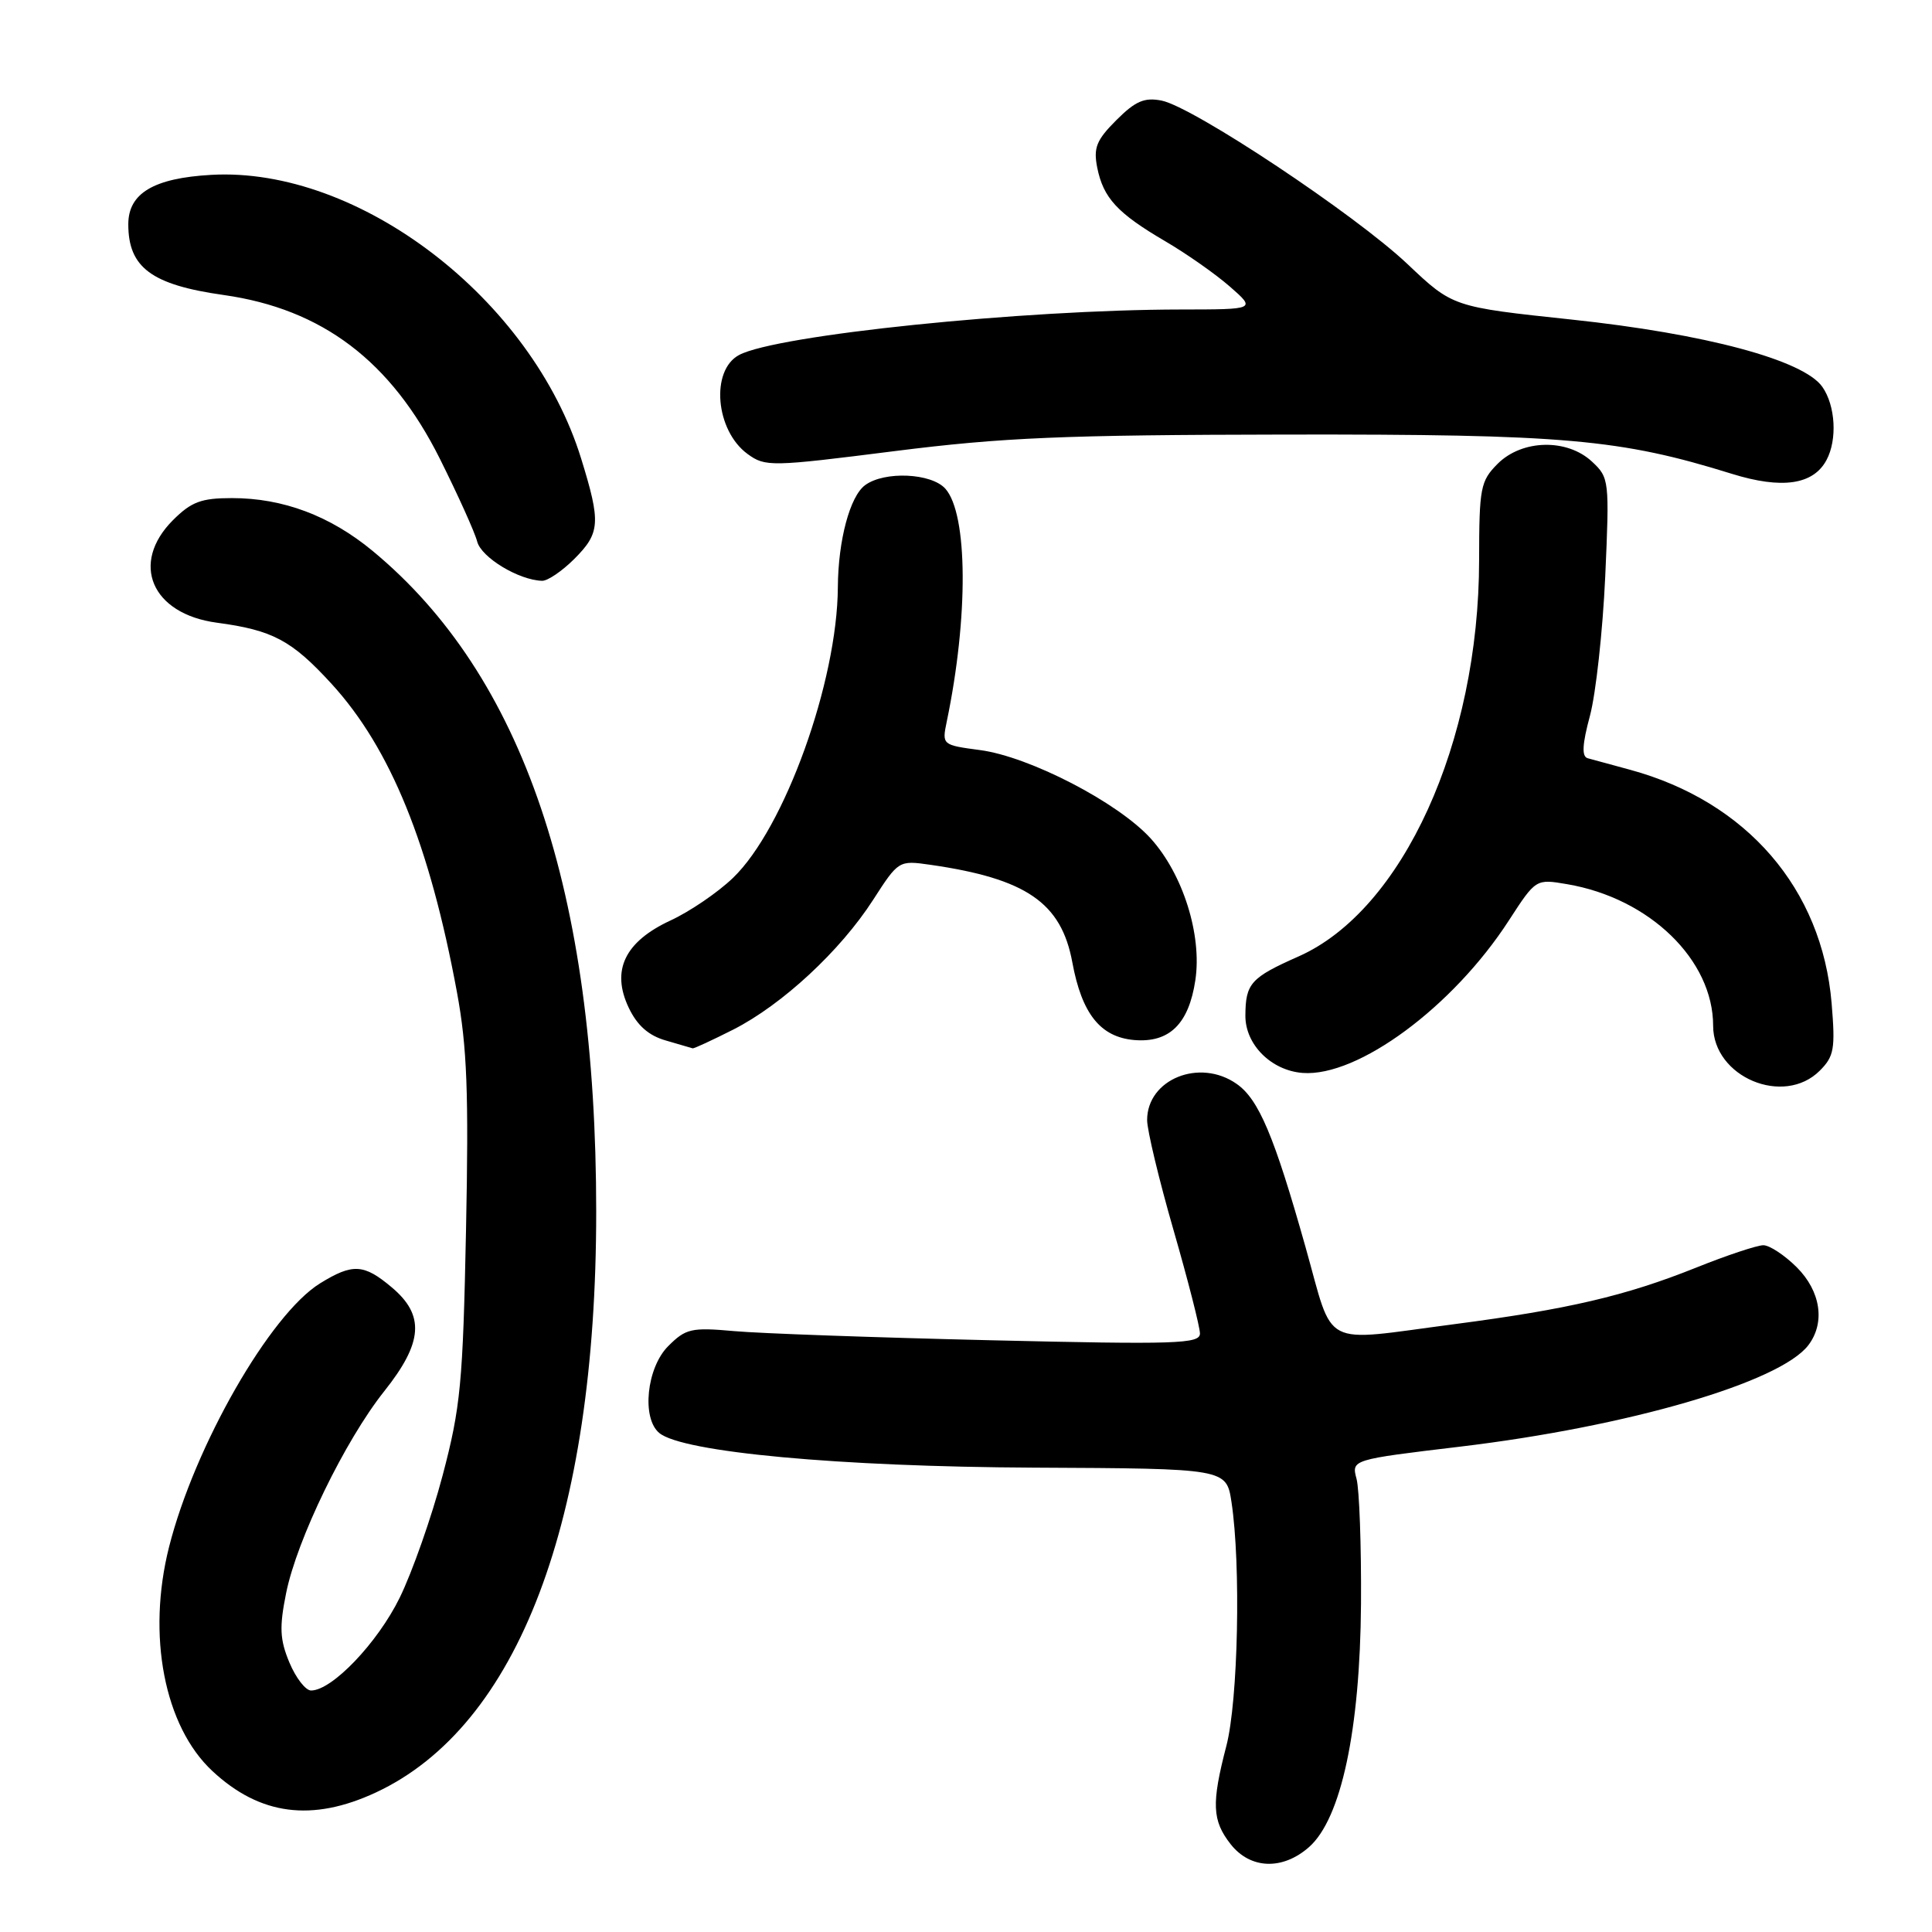 <?xml version="1.0" encoding="UTF-8" standalone="no"?>
<!DOCTYPE svg PUBLIC "-//W3C//DTD SVG 1.1//EN" "http://www.w3.org/Graphics/SVG/1.1/DTD/svg11.dtd" >
<svg xmlns="http://www.w3.org/2000/svg" xmlns:xlink="http://www.w3.org/1999/xlink" version="1.1" viewBox="0 0 256 256">
 <g >
 <path fill="currentColor"
d=" M 173.45 244.75 C 177.71 241.00 180.22 229.24 180.34 212.50 C 180.39 204.80 180.12 197.36 179.75 195.96 C 179.07 193.41 179.07 193.41 193.46 191.69 C 215.75 189.03 235.88 183.16 239.62 178.24 C 241.88 175.26 241.26 171.10 238.08 167.92 C 236.47 166.32 234.48 165.00 233.65 165.00 C 232.83 165.00 228.79 166.34 224.69 167.99 C 215.39 171.71 207.78 173.49 192.70 175.46 C 174.78 177.80 176.83 178.86 172.99 165.25 C 168.84 150.52 166.79 145.66 163.86 143.62 C 158.96 140.18 152.00 143.00 152.00 148.42 C 152.00 149.75 153.57 156.31 155.50 163.00 C 157.43 169.69 159.00 175.85 159.00 176.70 C 159.00 178.07 155.87 178.17 131.25 177.59 C 115.99 177.23 100.71 176.69 97.29 176.38 C 91.60 175.87 90.87 176.04 88.54 178.37 C 85.68 181.23 84.99 187.92 87.36 189.88 C 90.43 192.43 111.19 194.35 137.00 194.47 C 162.50 194.59 162.50 194.59 163.18 199.04 C 164.44 207.35 164.06 225.35 162.50 231.34 C 160.51 238.99 160.61 241.23 163.07 244.37 C 165.68 247.68 169.94 247.84 173.45 244.75 Z  M 49.79 237.52 C 68.66 228.73 79.00 201.49 79.00 160.57 C 79.00 118.09 69.32 89.48 49.35 72.98 C 43.73 68.34 37.50 66.00 30.74 66.00 C 26.66 66.00 25.36 66.49 22.92 68.92 C 17.21 74.64 20.08 81.35 28.73 82.51 C 36.14 83.50 38.65 84.84 43.95 90.63 C 51.75 99.17 56.93 111.91 60.55 131.48 C 61.89 138.73 62.12 144.79 61.75 162.98 C 61.34 183.28 61.03 186.49 58.65 195.50 C 57.20 201.00 54.63 208.30 52.96 211.71 C 50.03 217.68 44.00 224.00 41.22 224.00 C 40.49 224.00 39.20 222.33 38.35 220.30 C 37.08 217.26 37.00 215.62 37.91 211.11 C 39.33 204.01 45.72 190.87 50.91 184.35 C 56.05 177.90 56.31 174.28 51.92 170.59 C 48.21 167.46 46.74 167.38 42.41 170.05 C 35.77 174.16 25.79 191.59 22.40 204.98 C 19.44 216.70 21.77 228.75 28.15 234.68 C 34.44 240.54 41.36 241.44 49.79 237.52 Z  M 241.13 141.87 C 243.03 139.97 243.20 138.97 242.70 132.94 C 241.43 117.77 231.45 106.21 216.00 102.00 C 213.53 101.32 210.99 100.63 210.38 100.47 C 209.57 100.25 209.65 98.65 210.68 94.83 C 211.46 91.90 212.37 83.61 212.70 76.42 C 213.27 63.65 213.23 63.29 210.95 61.17 C 207.65 58.09 201.69 58.22 198.45 61.45 C 196.17 63.74 196.00 64.61 195.99 74.20 C 195.98 98.42 185.85 120.64 172.05 126.74 C 165.73 129.54 165.04 130.31 165.02 134.58 C 165.00 138.41 168.44 141.85 172.61 142.17 C 179.93 142.72 192.53 133.41 199.93 121.97 C 203.51 116.45 203.51 116.45 207.66 117.16 C 218.58 119.02 227.00 127.19 227.00 135.92 C 227.00 142.72 236.35 146.65 241.13 141.87 Z  M 97.17 136.42 C 103.64 133.13 111.34 126.00 115.69 119.24 C 119.06 114.01 119.09 113.99 123.28 114.59 C 135.98 116.42 140.63 119.61 142.09 127.52 C 143.35 134.34 145.81 137.42 150.29 137.81 C 154.95 138.20 157.52 135.68 158.39 129.88 C 159.29 123.89 156.75 115.84 152.49 111.12 C 148.18 106.35 136.43 100.26 129.86 99.39 C 124.83 98.72 124.81 98.70 125.45 95.61 C 128.34 81.72 128.25 68.10 125.26 64.75 C 123.40 62.68 117.20 62.40 114.64 64.28 C 112.62 65.75 111.06 71.60 111.02 77.79 C 110.95 90.34 103.96 109.75 97.13 116.32 C 95.14 118.24 91.40 120.79 88.84 121.97 C 82.77 124.79 80.96 128.59 83.31 133.53 C 84.43 135.88 85.94 137.22 88.22 137.87 C 90.02 138.39 91.63 138.86 91.78 138.91 C 91.94 138.96 94.36 137.84 97.17 136.42 Z  M 76.08 74.08 C 79.54 70.62 79.63 69.26 77.01 60.78 C 70.49 39.65 47.57 22.06 27.99 23.17 C 20.36 23.60 17.00 25.61 17.00 29.72 C 17.00 35.45 20.08 37.74 29.64 39.09 C 42.70 40.94 51.81 47.84 58.29 60.80 C 60.68 65.59 62.91 70.52 63.23 71.76 C 63.78 73.87 68.73 76.87 71.83 76.96 C 72.56 76.98 74.47 75.68 76.08 74.08 Z  M 242.02 60.96 C 243.47 58.26 243.21 53.75 241.47 51.26 C 238.98 47.71 226.00 44.23 208.21 42.34 C 192.50 40.67 192.50 40.67 186.50 34.99 C 179.57 28.43 158.12 14.17 153.92 13.33 C 151.64 12.88 150.45 13.39 147.92 15.92 C 145.27 18.57 144.87 19.59 145.39 22.22 C 146.20 26.24 148.06 28.25 154.39 31.96 C 157.20 33.60 161.06 36.31 162.96 37.97 C 166.42 41.00 166.42 41.00 156.46 41.01 C 135.51 41.03 102.88 44.39 97.93 47.04 C 94.12 49.08 94.80 57.04 99.05 60.15 C 101.41 61.87 102.14 61.85 118.50 59.78 C 132.91 57.96 140.83 57.63 170.50 57.58 C 207.35 57.53 214.68 58.18 229.50 62.79 C 236.11 64.84 240.27 64.24 242.02 60.96 Z "/>
</g>
</svg>
